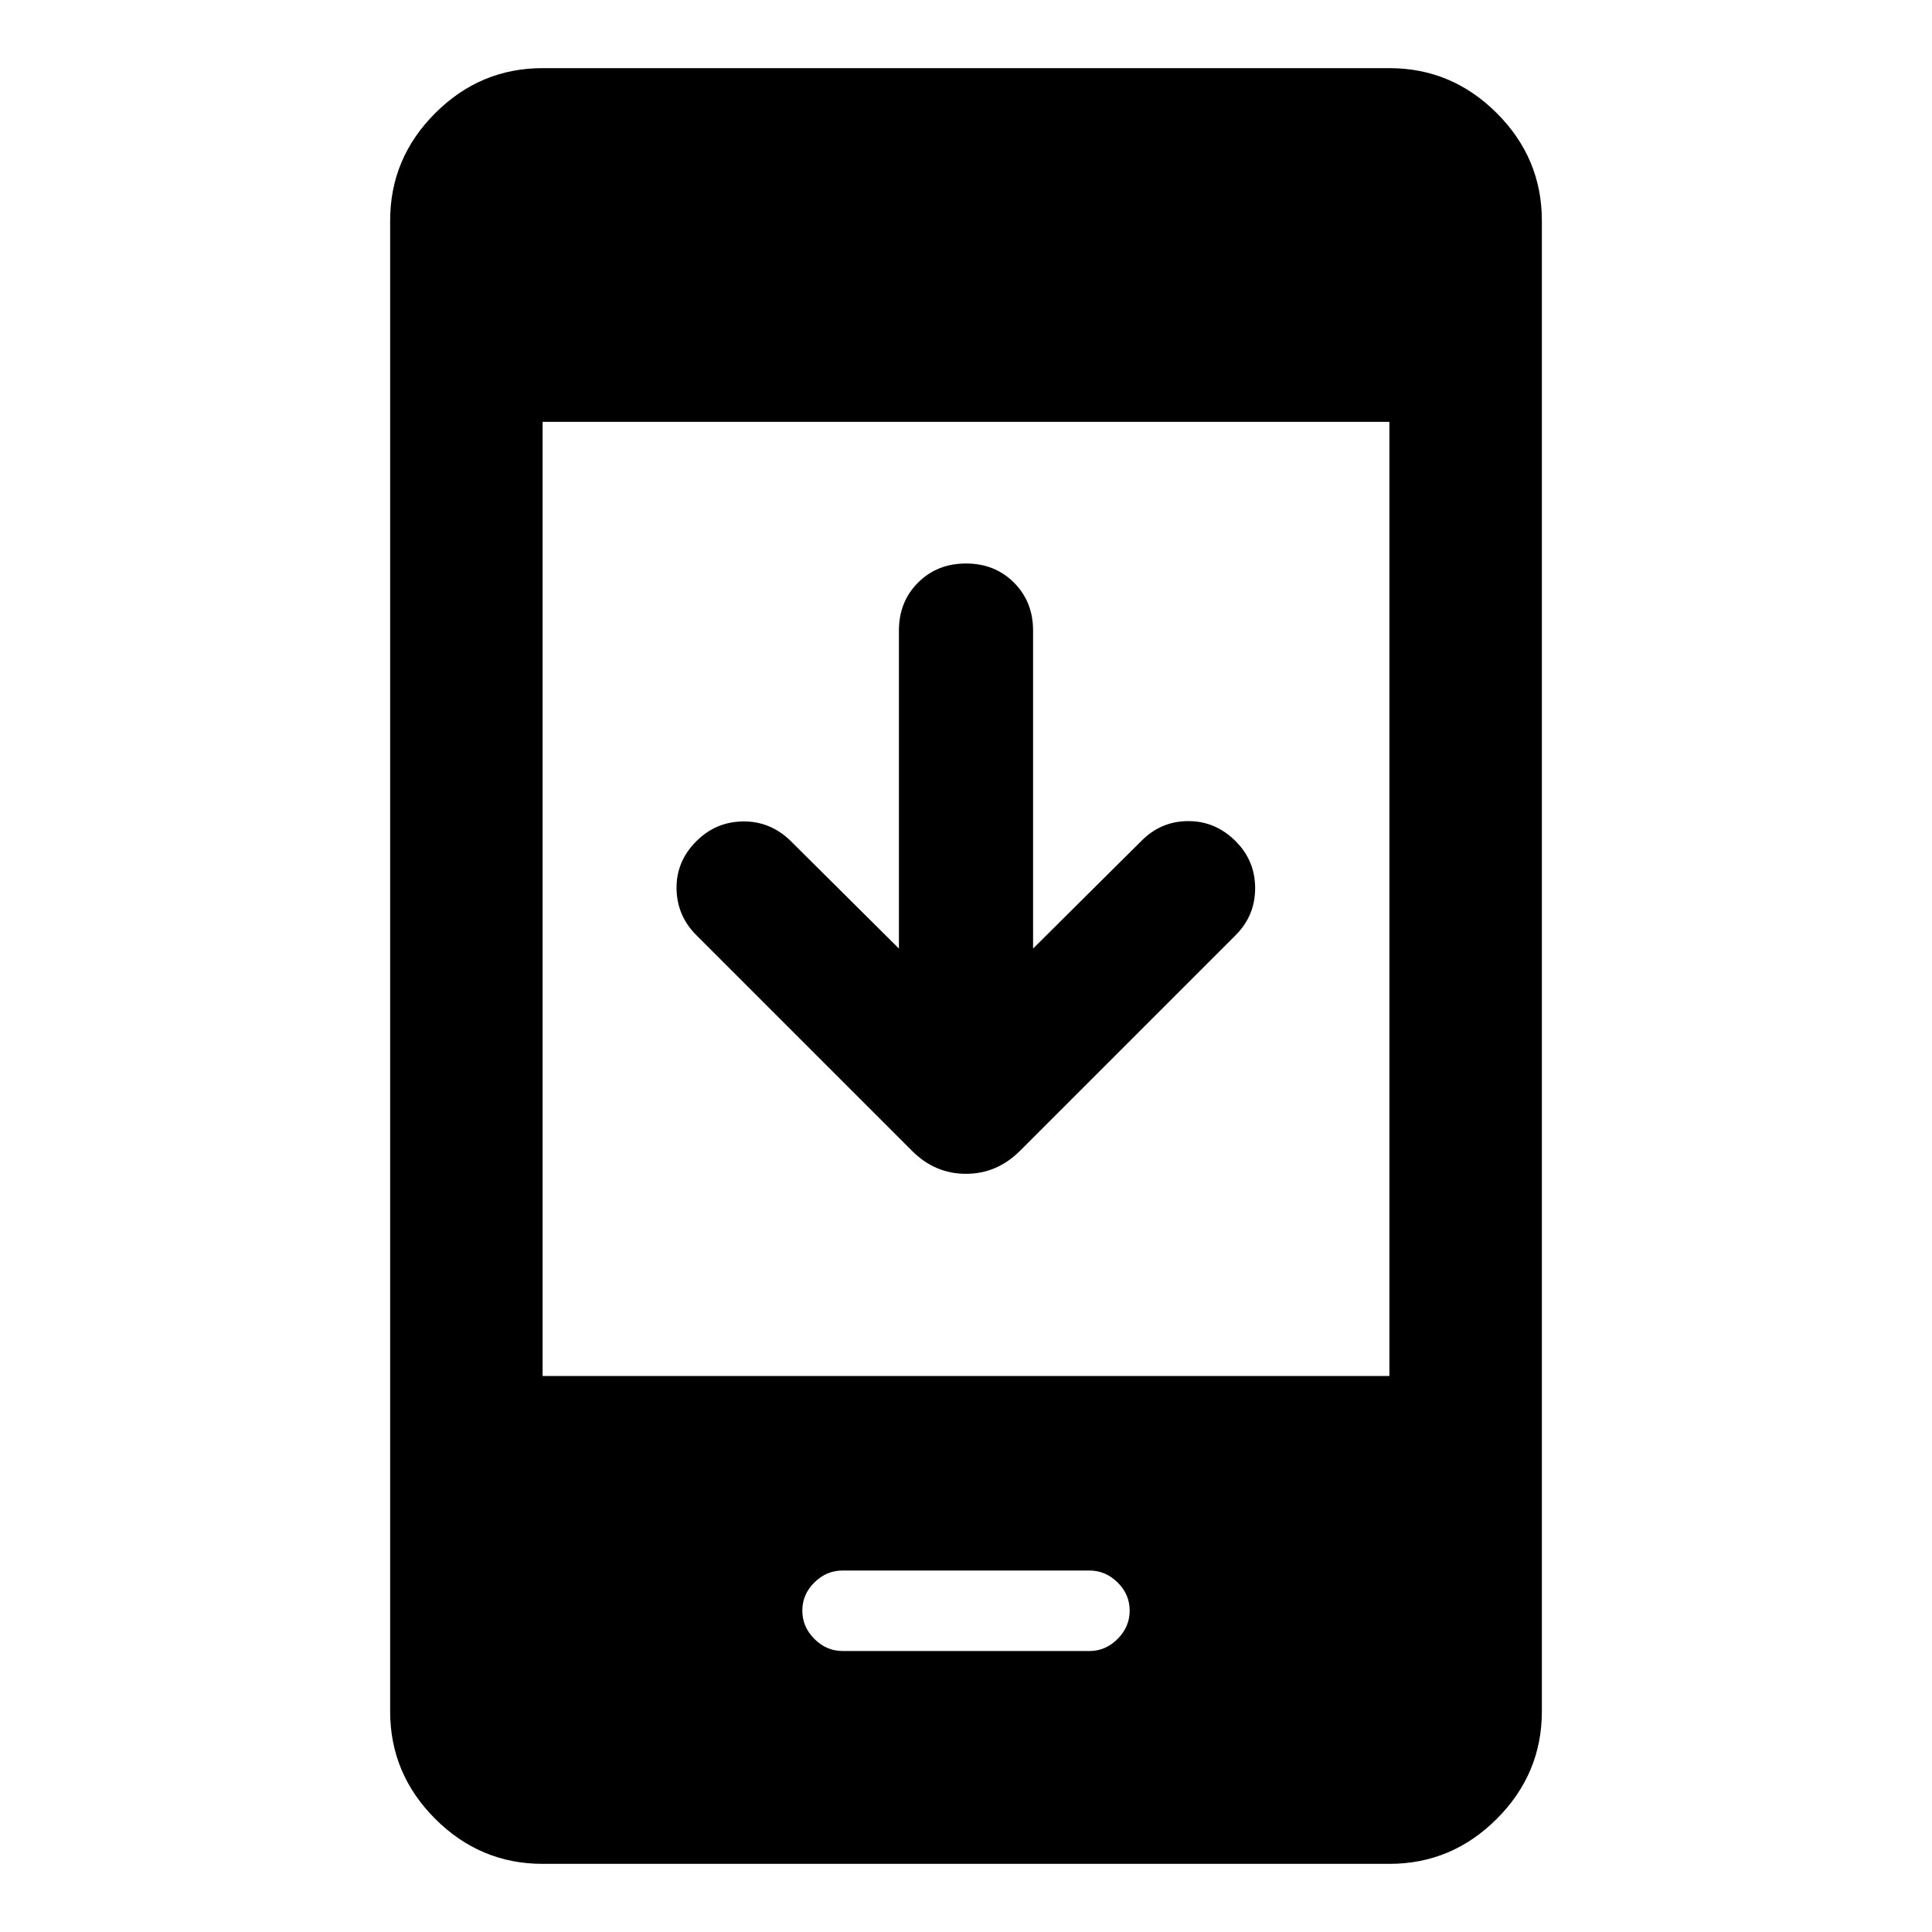 <svg xmlns="http://www.w3.org/2000/svg" height="40" viewBox="0 -960 960 960" width="40"><path d="M446.67-488.67v-158q0-14.33 9.5-23.83 9.5-9.5 23.83-9.5 14.33 0 23.83 9.5 9.5 9.5 9.5 23.83v158l54-53.66Q577-552 590.5-552q13.5 0 23.5 10 9.67 9.67 9.67 23.33 0 13.67-9.67 23.34L506.76-388.09q-11.41 11.35-26.79 11.35-15.38 0-26.73-11.35L346-495.33q-9.67-9.67-9.83-23.17Q336-532 346-542q9.67-9.67 23.17-9.83 13.5-.17 23.5 9.5l54 53.66ZM269.62-33.86q-31 0-53.38-22.38-22.38-22.38-22.38-53.38v-740.76q0-31 22.38-53.38 22.38-22.38 53.38-22.38h420.76q31 0 53.38 22.38 22.38 22.38 22.38 53.38v740.76q0 31-22.38 53.38-22.38 22.38-53.38 22.38H269.62Zm0-242.42h420.76v-474.11H269.62v474.11Zm149.05 136.66h122.66q8 0 14-6t6-14.07q0-8.08-6-14-6-5.93-14-5.93H418.67q-8 0-14 5.93-6 5.92-6 14 0 8.07 6 14.07t14 6Z"/></svg>